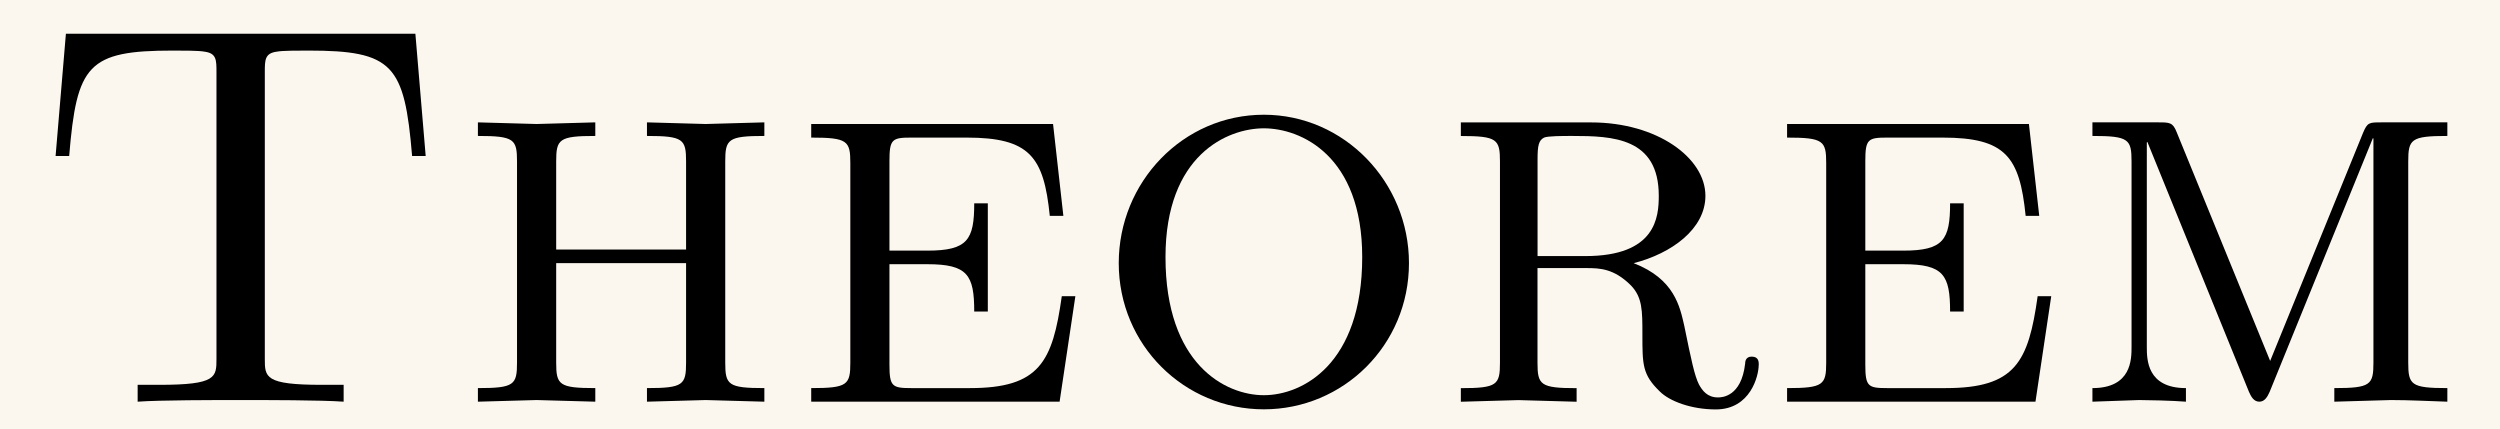 <?xml version='1.0' encoding='UTF-8'?>
<!-- This file was generated by dvisvgm 3.2.2 -->
<svg version='1.1' xmlns='http://www.w3.org/2000/svg' xmlns:xlink='http://www.w3.org/1999/xlink' width='45.826pt' height='7.863pt' viewBox='-.5 -7.363 45.826 7.863'>
<defs>
<path id='g1-84' d='m7.303-4.503l-.189-2.242h-6.406l-.189 2.242h.249c.139-1.674 .339-1.933 1.903-1.933c.189 0 .478 0 .578 .02c.219 .03 .219 .149 .219 .379v5.25c0 .339 0 .478-1.046 .478h-.399v.309c.408-.03 1.425-.03 1.883-.03s1.484 0 1.893 .03v-.309h-.399c-1.046 0-1.046-.139-1.046-.478v-5.25c0-.229 0-.349 .219-.379c.1-.02 .389-.02 .578-.02c1.554 0 1.763 .259 1.903 1.933h.249z'/>
<path id='g1-101' d='m5.27-1.933h-.249c-.169 1.205-.408 1.684-1.684 1.684h-1.076c-.349 0-.399-.03-.399-.428v-1.843h.697c.737 0 .857 .199 .857 .867h.249v-1.983h-.249c0 .667-.12 .867-.857 .867h-.697v-1.644c0-.399 .05-.428 .399-.428h1.016c1.156 0 1.415 .349 1.524 1.435h.249l-.189-1.684h-4.433v.249c.667 0 .717 .06 .717 .468v3.656c0 .408-.05 .468-.717 .468v.249h4.553l.289-1.933z'/>
<path id='g1-104' d='m5.679 0v-.249c-.667 0-.717-.06-.717-.468v-3.686c0-.408 .05-.468 .717-.468v-.249l-1.076 .03l-1.076-.03v.249c.667 0 .717 .06 .717 .468v1.614h-2.381v-1.614c0-.408 .05-.468 .717-.468v-.249l-1.076 .03l-1.076-.03v.249c.667 0 .717 .06 .717 .468v3.686c0 .408-.05 .468-.717 .468v.249l1.076-.03l1.076 .03v-.249c-.667 0-.717-.06-.717-.468v-1.823h2.381v1.823c0 .408-.05 .468-.717 .468v.249l1.076-.03l1.076 .03z'/>
<path id='g1-109' d='m6.974 0v-.249c-.667 0-.717-.06-.717-.468v-3.686c0-.408 .05-.468 .717-.468v-.249h-1.205c-.229 0-.259 0-.339 .189l-1.704 4.184l-1.714-4.194c-.07-.179-.13-.179-.339-.179h-1.205v.249c.667 0 .717 .06 .717 .468v3.397c0 .229 0 .757-.717 .757v.249l.857-.03c.149 0 .608 .01 .857 .03v-.249c-.717 0-.717-.528-.717-.757v-3.746l.01-.01l1.863 4.583c.04 .09 .09 .179 .189 .179s.149-.09 .189-.179l1.893-4.653l.01 .01v4.105c0 .408-.05 .468-.717 .468v.249l1.036-.03c.349 0 .707 .02 1.036 .03z'/>
<path id='g1-111' d='m5.828-2.54c0-1.484-1.186-2.72-2.66-2.72c-1.484 0-2.66 1.235-2.66 2.72c0 1.504 1.205 2.68 2.66 2.68s2.66-1.176 2.66-2.68zm-.857-.11c0 1.963-1.096 2.531-1.803 2.531s-1.803-.568-1.803-2.531c0-1.873 1.136-2.361 1.803-2.361c.677 0 1.803 .498 1.803 2.361z'/>
<path id='g1-114' d='m5.908-.677c0-.05 0-.149-.13-.149c-.11 0-.12 .09-.12 .13c-.07 .608-.428 .618-.498 .618c-.199 0-.289-.13-.349-.239c-.08-.159-.139-.438-.269-1.076c-.08-.349-.179-.857-.927-1.146c.697-.179 1.315-.628 1.315-1.235c0-.697-.887-1.345-2.092-1.345h-2.391v.249c.667 0 .717 .06 .717 .468v3.686c0 .408-.05 .468-.717 .468v.249l1.056-.03l1.066 .03v-.249c-.667 0-.717-.06-.717-.468v-1.733h.897c.249 0 .508 .01 .817 .319c.209 .219 .209 .458 .209 .897c0 .558 0 .737 .319 1.046c.179 .179 .578 .329 1.026 .329c.638 0 .787-.618 .787-.817zm-1.833-3.098c0 .389-.05 1.106-1.345 1.106h-.877v-1.773c0-.249 .02-.349 .12-.399c.07-.03 .339-.03 .518-.03c.737 0 1.584 .03 1.584 1.096z'/>
</defs>
<g id='page234'>
<rect x='-.5' y='-7.363' width='45.826' height='7.863' fill='#fbf7ef'/>
<g fill='currentColor'>
<use x='0' y='0' xlink:href='#g1-84'/>
<use x='7.832' y='0' xlink:href='#g1-104'/>
<use x='13.942' y='0' xlink:href='#g1-101'/>
<use x='19.499' y='0' xlink:href='#g1-111'/>
<use x='25.831' y='0' xlink:href='#g1-114'/>
<use x='31.83' y='0' xlink:href='#g1-101'/>
<use x='37.387' y='0' xlink:href='#g1-109'/>
</g>
</g>
</svg>